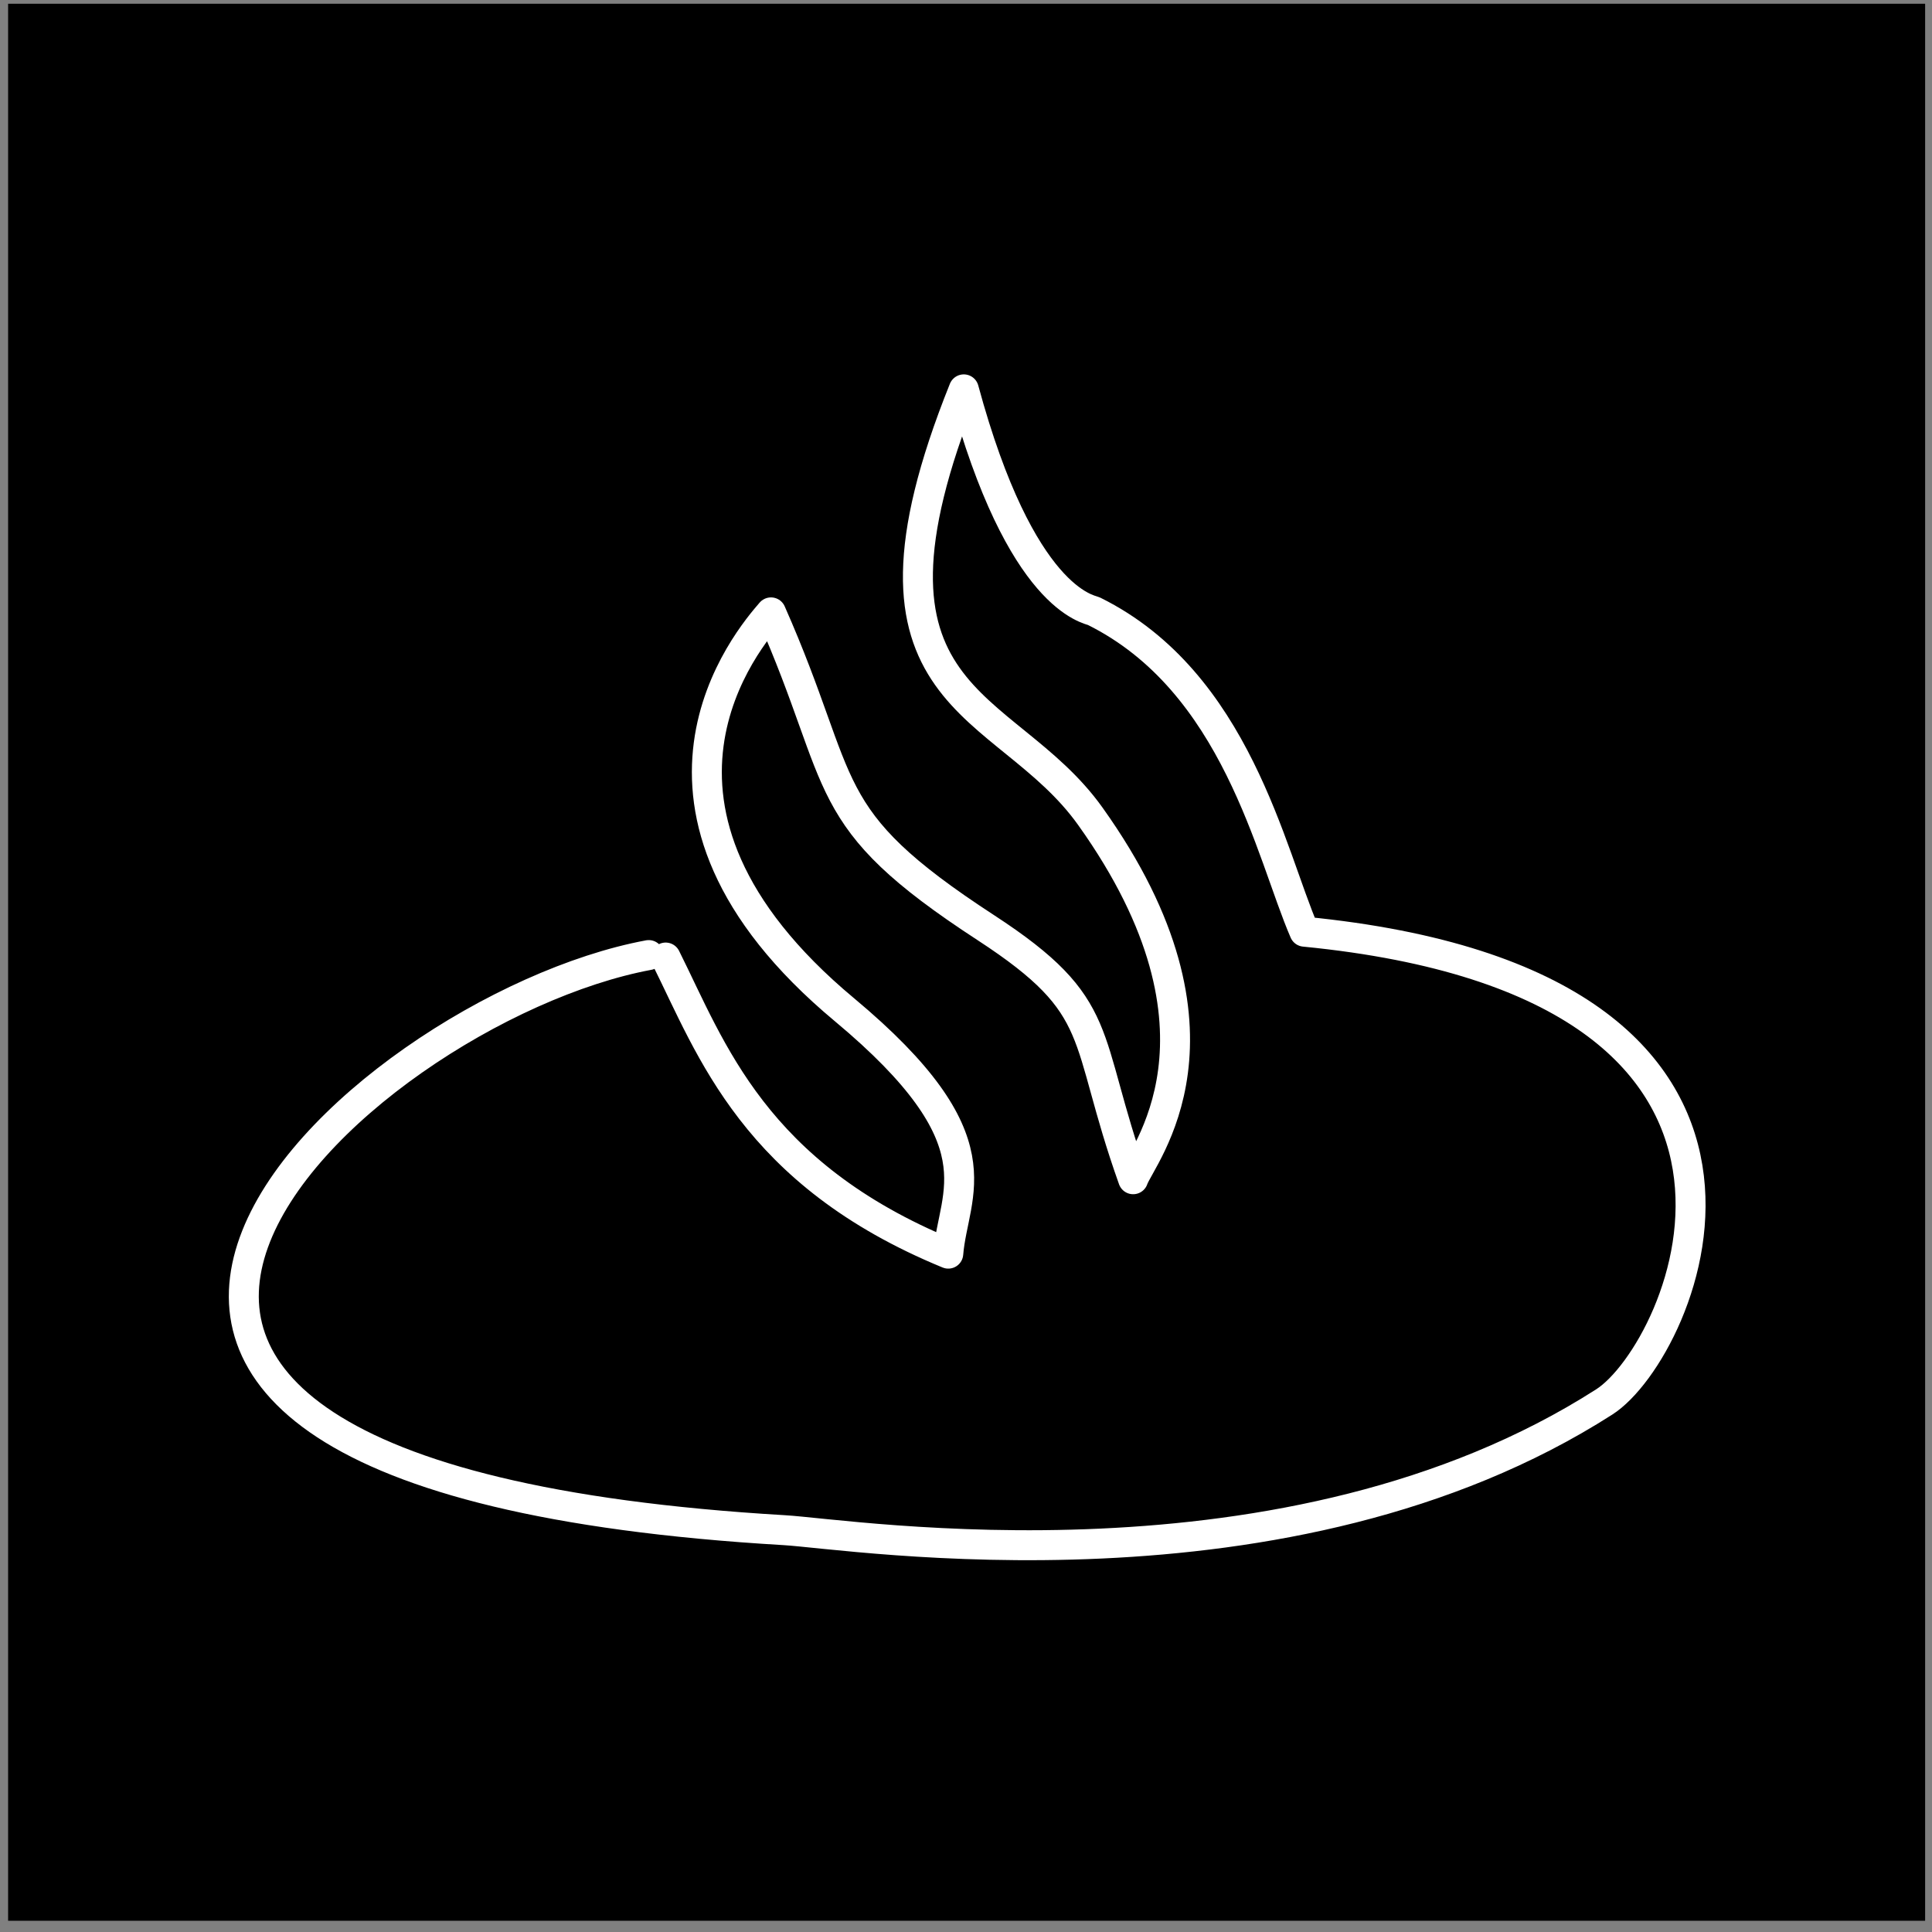 <?xml version="1.0" encoding="UTF-8" standalone="no"?>
<!DOCTYPE svg PUBLIC "-//W3C//DTD SVG 1.1//EN" "http://www.w3.org/Graphics/SVG/1.1/DTD/svg11.dtd">
<svg width="100%" height="100%" viewBox="0 0 129 129" version="1.1" xmlns="http://www.w3.org/2000/svg" xmlns:xlink="http://www.w3.org/1999/xlink" xml:space="preserve" xmlns:serif="http://www.serif.com/" style="fill-rule:evenodd;clip-rule:evenodd;stroke-linecap:round;stroke-linejoin:round;stroke-miterlimit:1.5;">
    <rect x="0" y="0" width="129" height="129" fill="#808080" stroke="none"/>
    <g transform="matrix(1,0,0,1,-419,-4107)">
        <g id="santander" transform="matrix(1,0,0,1,419.541,4107.25)">
            <rect x="0" y="0" width="128" height="128"/>
            <g transform="matrix(1.099,0,0,1.099,-463.884,-4511.54)">
                <path d="M461.018,4162.93C443.116,4166.26 412.192,4194.52 469.243,4197.87C473.4,4198.11 499.83,4202.4 519.071,4190.08C523.934,4186.97 533.781,4164.73 500.854,4161.51C498.797,4156.76 496.725,4146.33 488.068,4142.04C487.772,4141.9 483.63,4141.37 480.16,4128.56C472.447,4147.76 482.635,4147.2 487.841,4154.49C497.332,4167.77 490.896,4175.2 490.449,4176.55C487.31,4167.74 488.944,4166.12 481.506,4161.27C471.098,4154.49 473.162,4152.78 468.446,4142.11C467.158,4143.6 458.152,4153.95 472.908,4166.25C482.465,4174.22 479.517,4177.32 479.217,4181.07C467.404,4176.21 464.834,4168.66 462.047,4163.08" style="fill:none;stroke:white;stroke-width:1.82px;"/>
            </g>
        </g>
    </g>
</svg>
